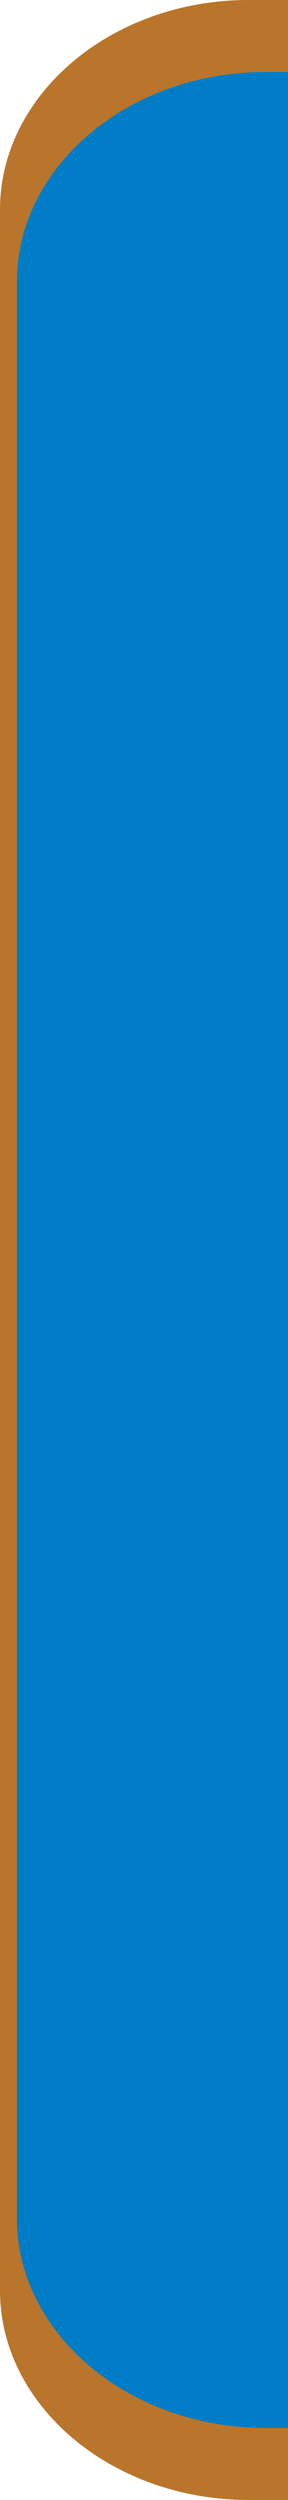 <svg id="Layer_2" data-name="Layer 2" xmlns="http://www.w3.org/2000/svg" xmlns:xlink="http://www.w3.org/1999/xlink" width="162.26" height="1405.6" viewBox="0 0 162.26 1405.6">
  <defs>
    <linearGradient id="linear-gradient" x1="37.79" y1="0.5" x2="36.79" y2="0.5" gradientUnits="objectBoundingBox">
      <stop offset="0.05" stop-color="#b9752b"/>
      <stop offset="0.27" stop-color="#f9d877"/>
      <stop offset="0.34" stop-color="#e0b255"/>
      <stop offset="0.42" stop-color="#ca9137"/>
      <stop offset="0.47" stop-color="#c2842b"/>
      <stop offset="0.54" stop-color="#cd953a"/>
      <stop offset="0.69" stop-color="#eac163"/>
      <stop offset="0.75" stop-color="#f9d877"/>
      <stop offset="0.79" stop-color="#edc568"/>
      <stop offset="0.88" stop-color="#d19a47"/>
      <stop offset="0.95" stop-color="#bf7f33"/>
      <stop offset="0.99" stop-color="#b9752b"/>
    </linearGradient>
    <linearGradient id="linear-gradient-2" x1="40.08" y1="0.5" x2="39.08" y2="0.5" gradientUnits="objectBoundingBox">
      <stop offset="0" stop-color="#21539c"/>
      <stop offset="0.3" stop-color="#007dc6"/>
      <stop offset="0.66" stop-color="#21539c"/>
      <stop offset="1" stop-color="#007dc6"/>
    </linearGradient>
  </defs>
  <g id="Layer_1" data-name="Layer 1" transform="translate(0)">
    <path id="Path_51" data-name="Path 51" d="M140,0h22.26V1405.6H140c-77,0-140-53-140-117.8V117.8C.05,53,63.03,0,140,0Z" fill="url(#linear-gradient)"/>
    <path id="Path_52" data-name="Path 52" d="M140,40.5h12.75V1365.09H140c-77,0-140-53-140-117.79V158.3C.05,93.51,63.03,40.5,140,40.5Z" transform="translate(9.51)" fill="url(#linear-gradient-2)"/>
  </g>
</svg>
